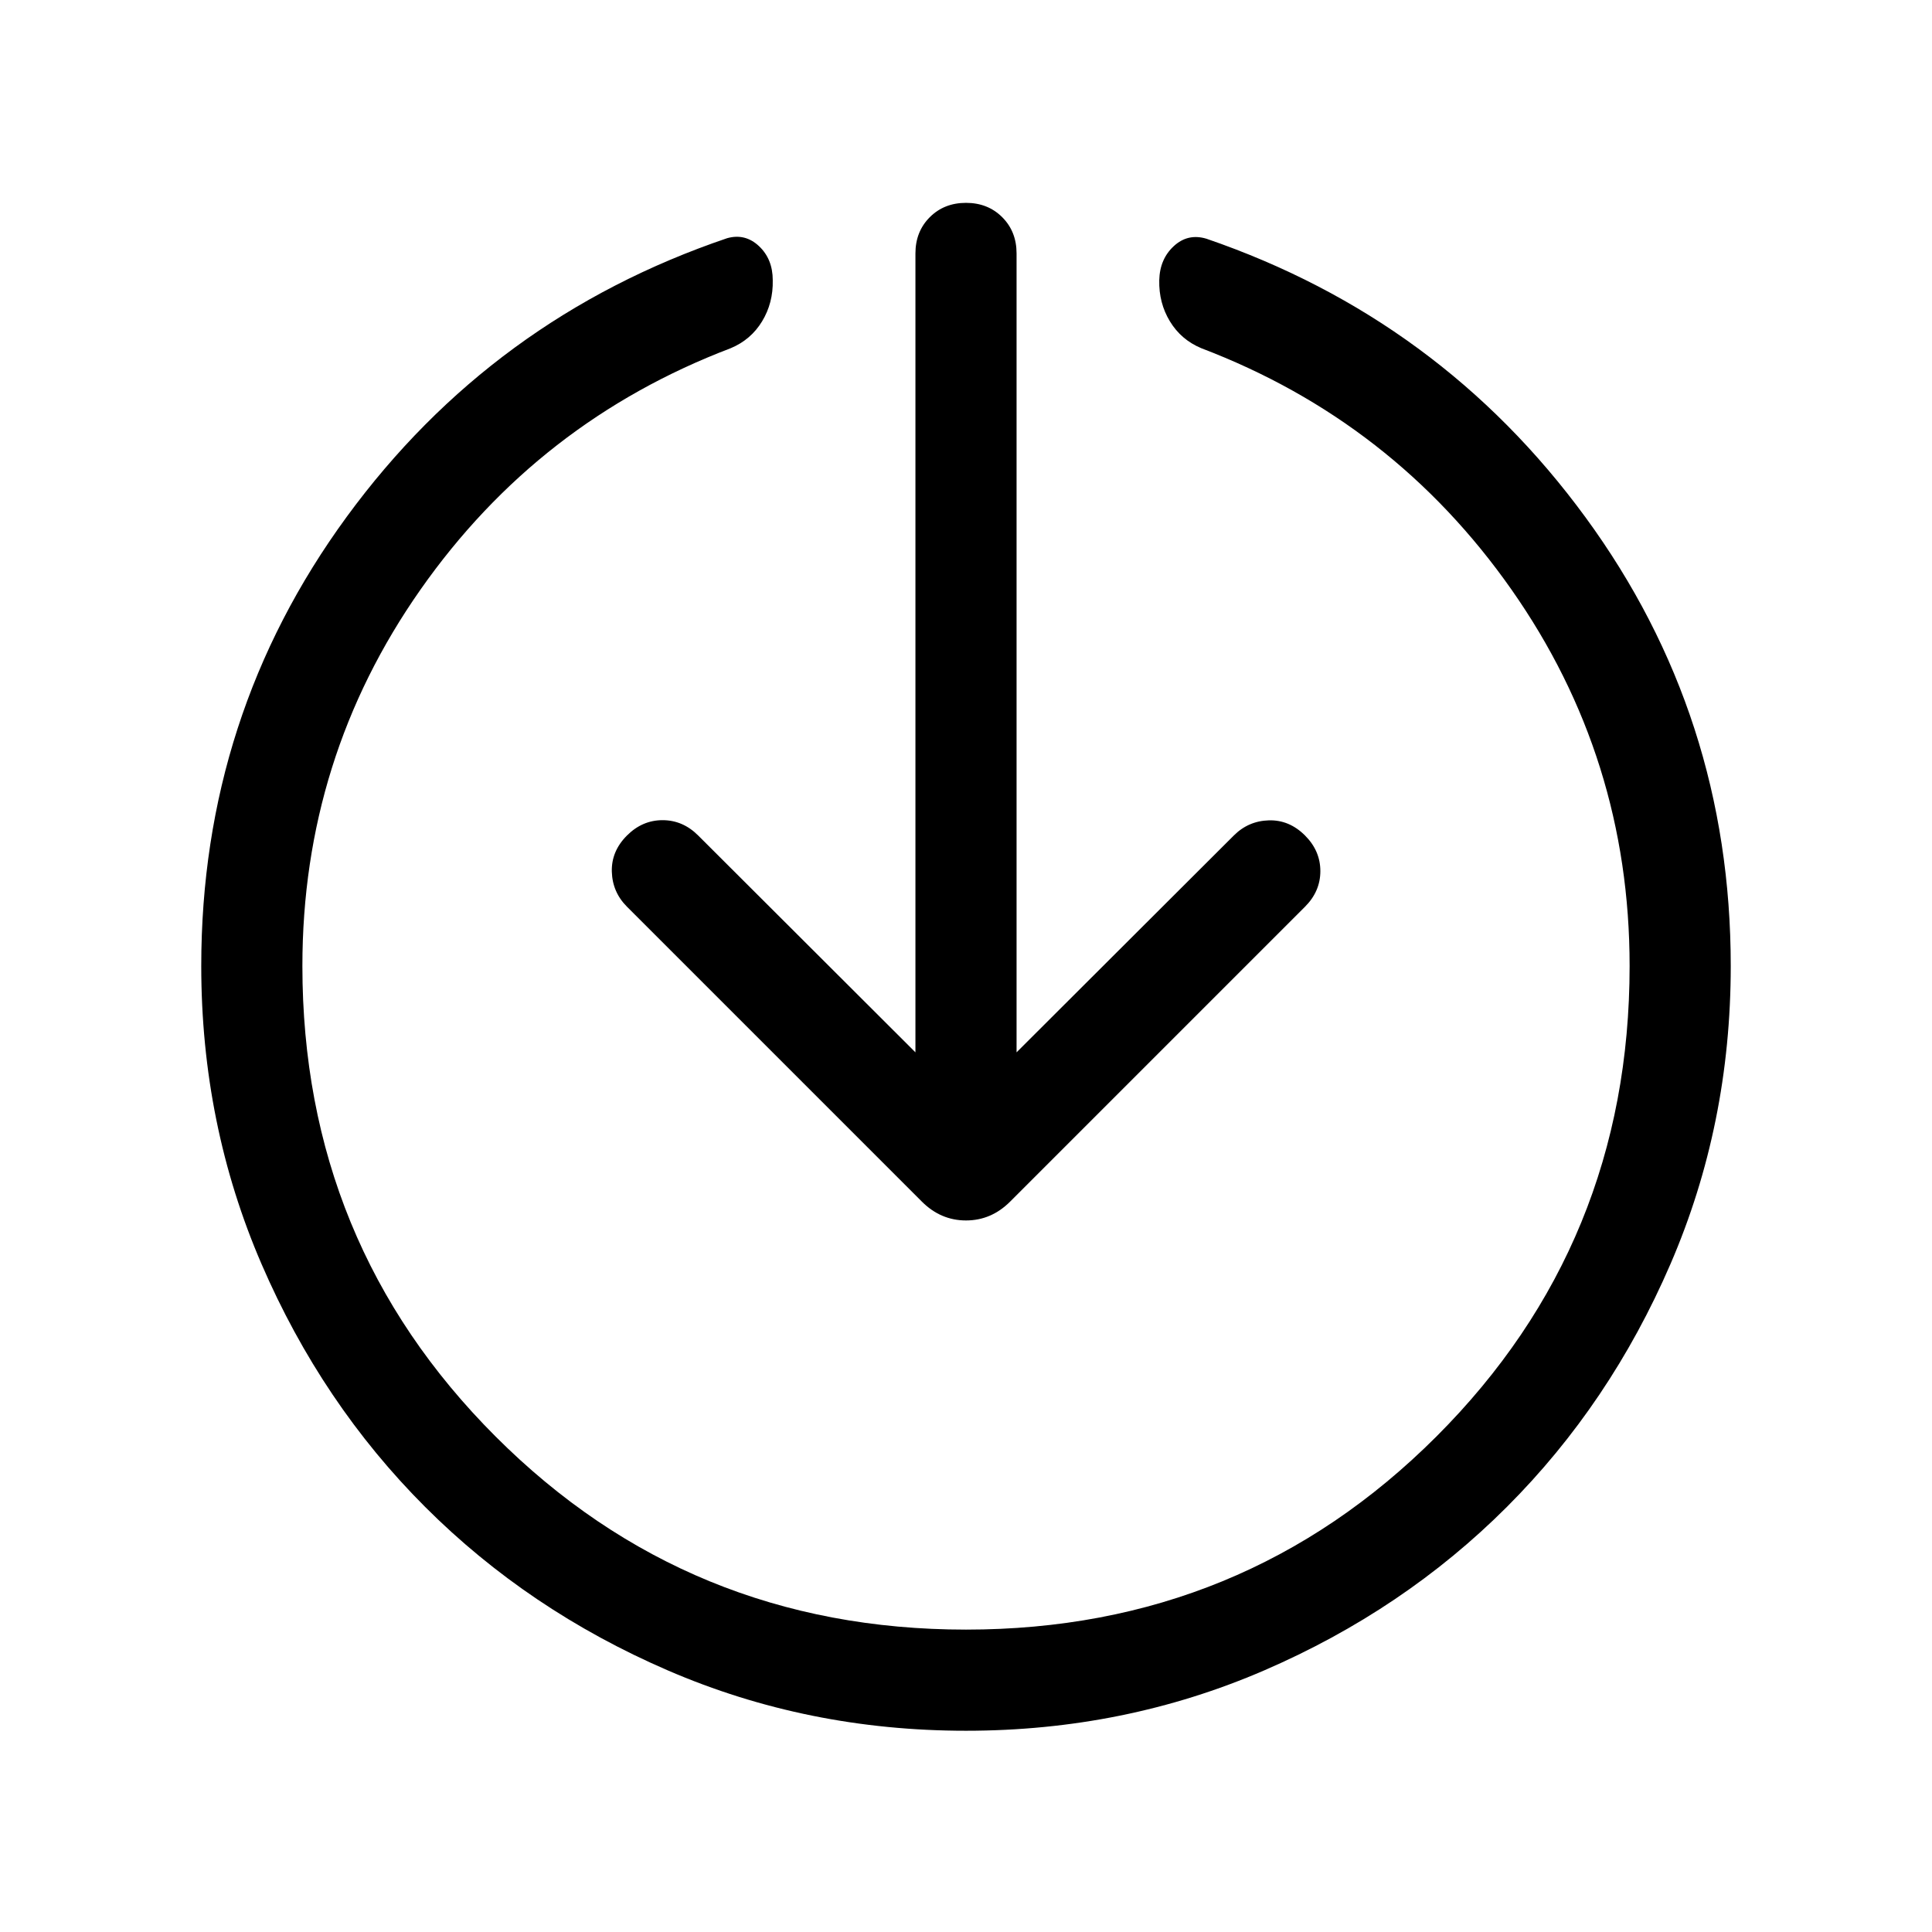 <svg xmlns="http://www.w3.org/2000/svg" height="40" viewBox="0 -960 960 960" width="40"><path d="M480-100.001q-78.769 0-148.115-29.962-69.346-29.961-120.653-81.269-51.308-51.307-81.269-120.653Q100.001-401.231 100.001-480q0-124.384 72.282-223.205 72.283-98.82 189.026-138.435 8.949-2.513 15.807 3.923 6.859 6.436 6.859 16.948.257 11.282-5.295 20.436-5.551 9.153-15.602 13.358-95.488 36.333-154.155 119.974Q150.256-583.359 150.256-480q0 137.795 95.975 233.769Q342.205-150.256 480-150.256q137.795 0 233.769-95.975Q809.744-342.205 809.744-480q0-103.359-58.667-187.001-58.667-83.641-154.155-119.974-10.051-4.205-15.602-13.358-5.552-9.154-5.295-20.436.256-10.512 7.243-16.948t16.192-3.667q116.231 39.872 188.385 138.462Q859.999-604.333 859.999-480q0 78.769-29.962 148.115-29.961 69.346-81.269 120.653-51.307 51.308-120.653 81.269Q558.769-100.001 480-100.001Zm-25.127-337.1v-396.975q0-10.872 7.128-18T480-859.204q10.871 0 17.999 7.128 7.128 7.128 7.128 18v396.975l107.95-107.745q7.231-7.23 17.397-7.525 10.167-.295 17.987 7.525 7.615 7.616 7.615 17.692 0 10.077-7.615 17.692L501.923-362.924q-9.359 9.359-21.923 9.359-12.564 0-21.923-9.359L311.539-509.462q-7.231-7.231-7.525-17.397-.295-10.166 7.525-17.987 7.615-7.615 17.692-7.615 10.076 0 17.692 7.615l107.95 107.745Z"/></svg>